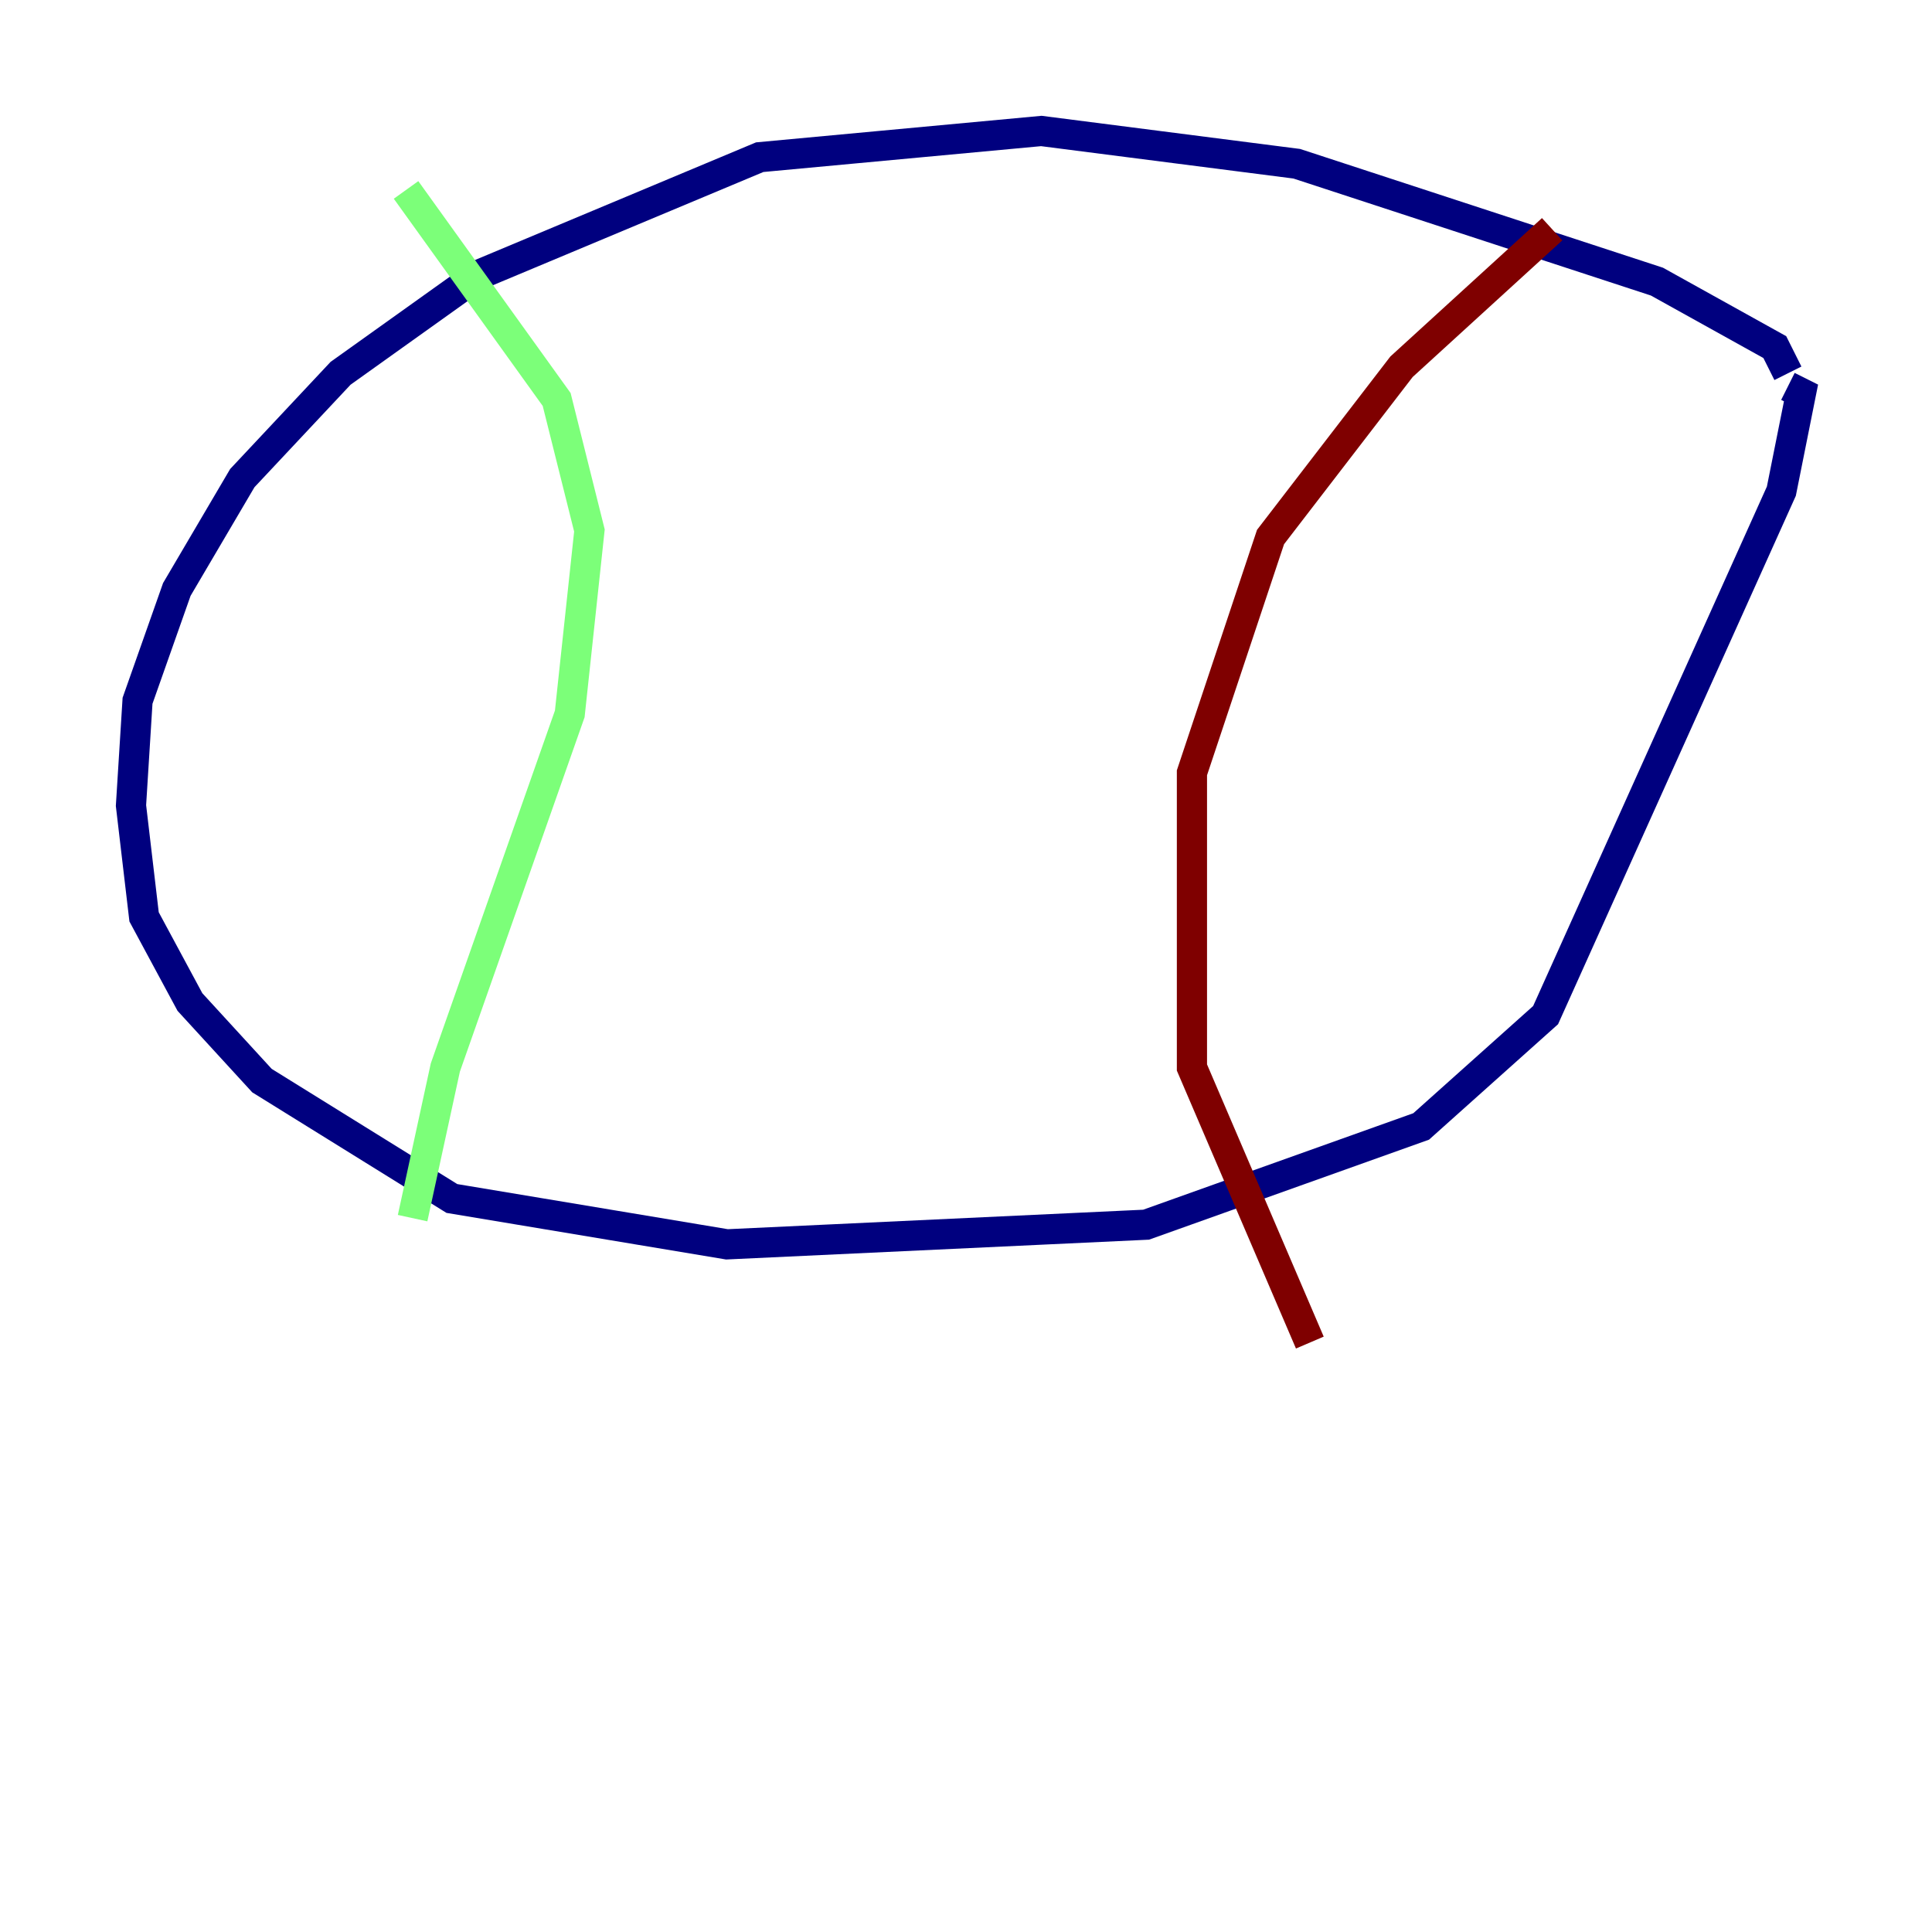 <?xml version="1.0" encoding="utf-8" ?>
<svg baseProfile="tiny" height="128" version="1.2" viewBox="0,0,128,128" width="128" xmlns="http://www.w3.org/2000/svg" xmlns:ev="http://www.w3.org/2001/xml-events" xmlns:xlink="http://www.w3.org/1999/xlink"><defs /><polyline fill="none" points="118.454,24.732 117.586,22.997 109.776,18.658 85.912,10.848 68.99,8.678 50.332,10.414 31.675,18.224 22.563,24.732 16.054,31.675 11.715,39.051 9.112,46.427 8.678,53.37 9.546,60.746 12.583,66.386 17.356,71.593 29.939,79.403 48.163,82.441 75.932,81.139 94.156,74.63 102.4,67.254 118.02,32.542 119.322,26.034 118.454,25.6" stroke="#00007f" stroke-width="2" /><polyline fill="none" points="26.902,12.583 36.881,26.468 39.051,35.146 37.749,47.295 29.505,70.725 27.336,80.705" stroke="#7cff79" stroke-width="2" /><polyline fill="none" points="102.834,15.186 92.854,24.298 84.176,35.58 78.969,51.2 78.969,70.725 86.78,88.949" stroke="#7f0000" stroke-width="2" /></svg>